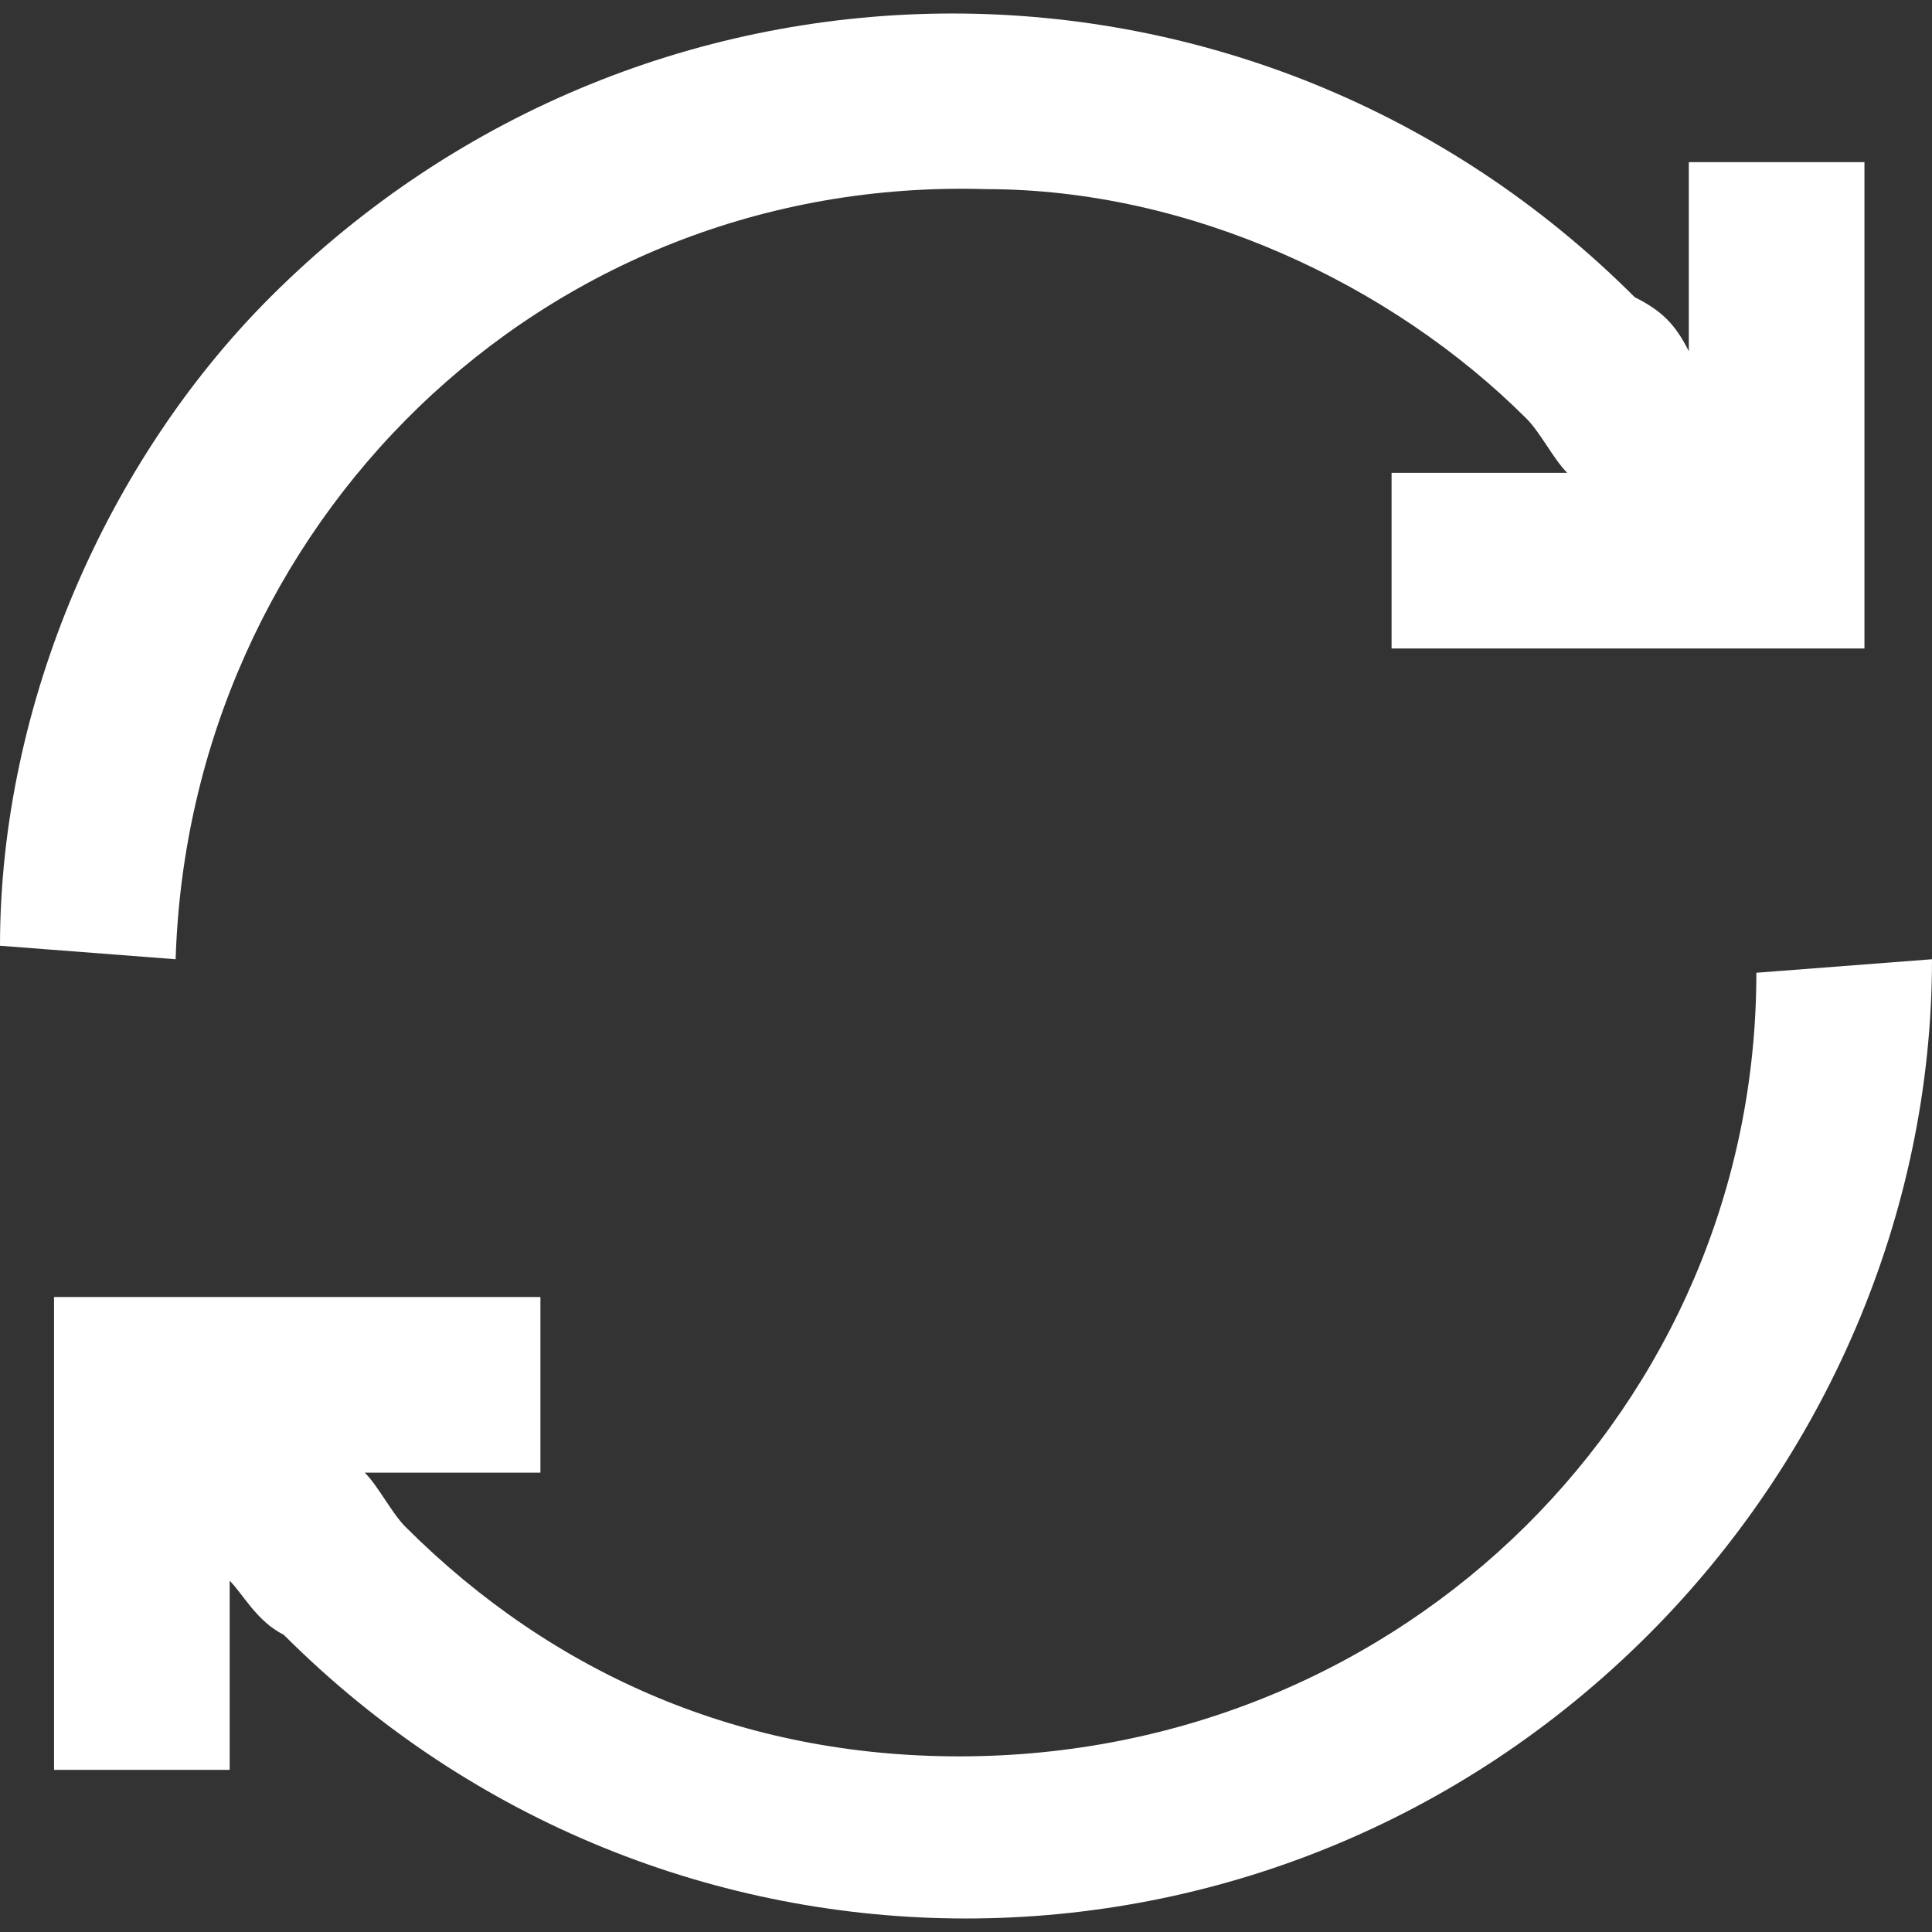 <?xml version="1.0" encoding="utf-8"?>
<!-- Generator: Adobe Illustrator 21.0.0, SVG Export Plug-In . SVG Version: 6.00 Build 0)  -->
<svg version="1.1" id="Layer_1" xmlns="http://www.w3.org/2000/svg" xmlns:xlink="http://www.w3.org/1999/xlink" x="0px" y="0px"
	 viewBox="0 0 14.3 14.3" style="enable-background:new 0 0 14.3 14.3;" xml:space="preserve">
<rect x="0" y="0" width="14.3" height="14.3" fill="#333333" stroke="none"/>
<style type="text/css">
	.st0{fill:#FFFFFF;}
</style>
<title>cloud_overview_restart</title>
<g id="_x35_c361618-05e9-4abf-85ac-307ef37a5c18">
	<g id="e98c3683-0cfe-490c-baca-f1ca9dfa561e">
		<path class="st0" d="M13,7.2L13,7.2c0,3.2-2.6,5.8-5.9,5.8c-1.6,0-3-0.6-4.1-1.7c-0.1-0.1-0.2-0.3-0.3-0.4h1.3V9.6H0.4v3.5h1.3
			v-1.4c0.1,0.1,0.2,0.3,0.4,0.4c2.8,2.8,7.3,2.8,10.1,0c1.3-1.3,2.1-3.1,2.1-5L13,7.2z"/>
		<path class="st0" d="M1.3,7.1c0.1-3.2,2.7-5.8,6-5.7c1.5,0,3,0.7,4,1.7c0.1,0.1,0.2,0.3,0.3,0.4h-1.3v1.3h3.5V1.2h-1.3v1.4
			c-0.1-0.2-0.2-0.3-0.4-0.4c-2.8-2.8-7.3-2.8-10.1,0C0.8,3.4,0,5.2,0,7L1.3,7.1L1.3,7.1z"/>
		<line class="st0" x1="10.4" y1="4.7" x2="10.4" y2="4.7"/>
	</g>
</g>
</svg>
